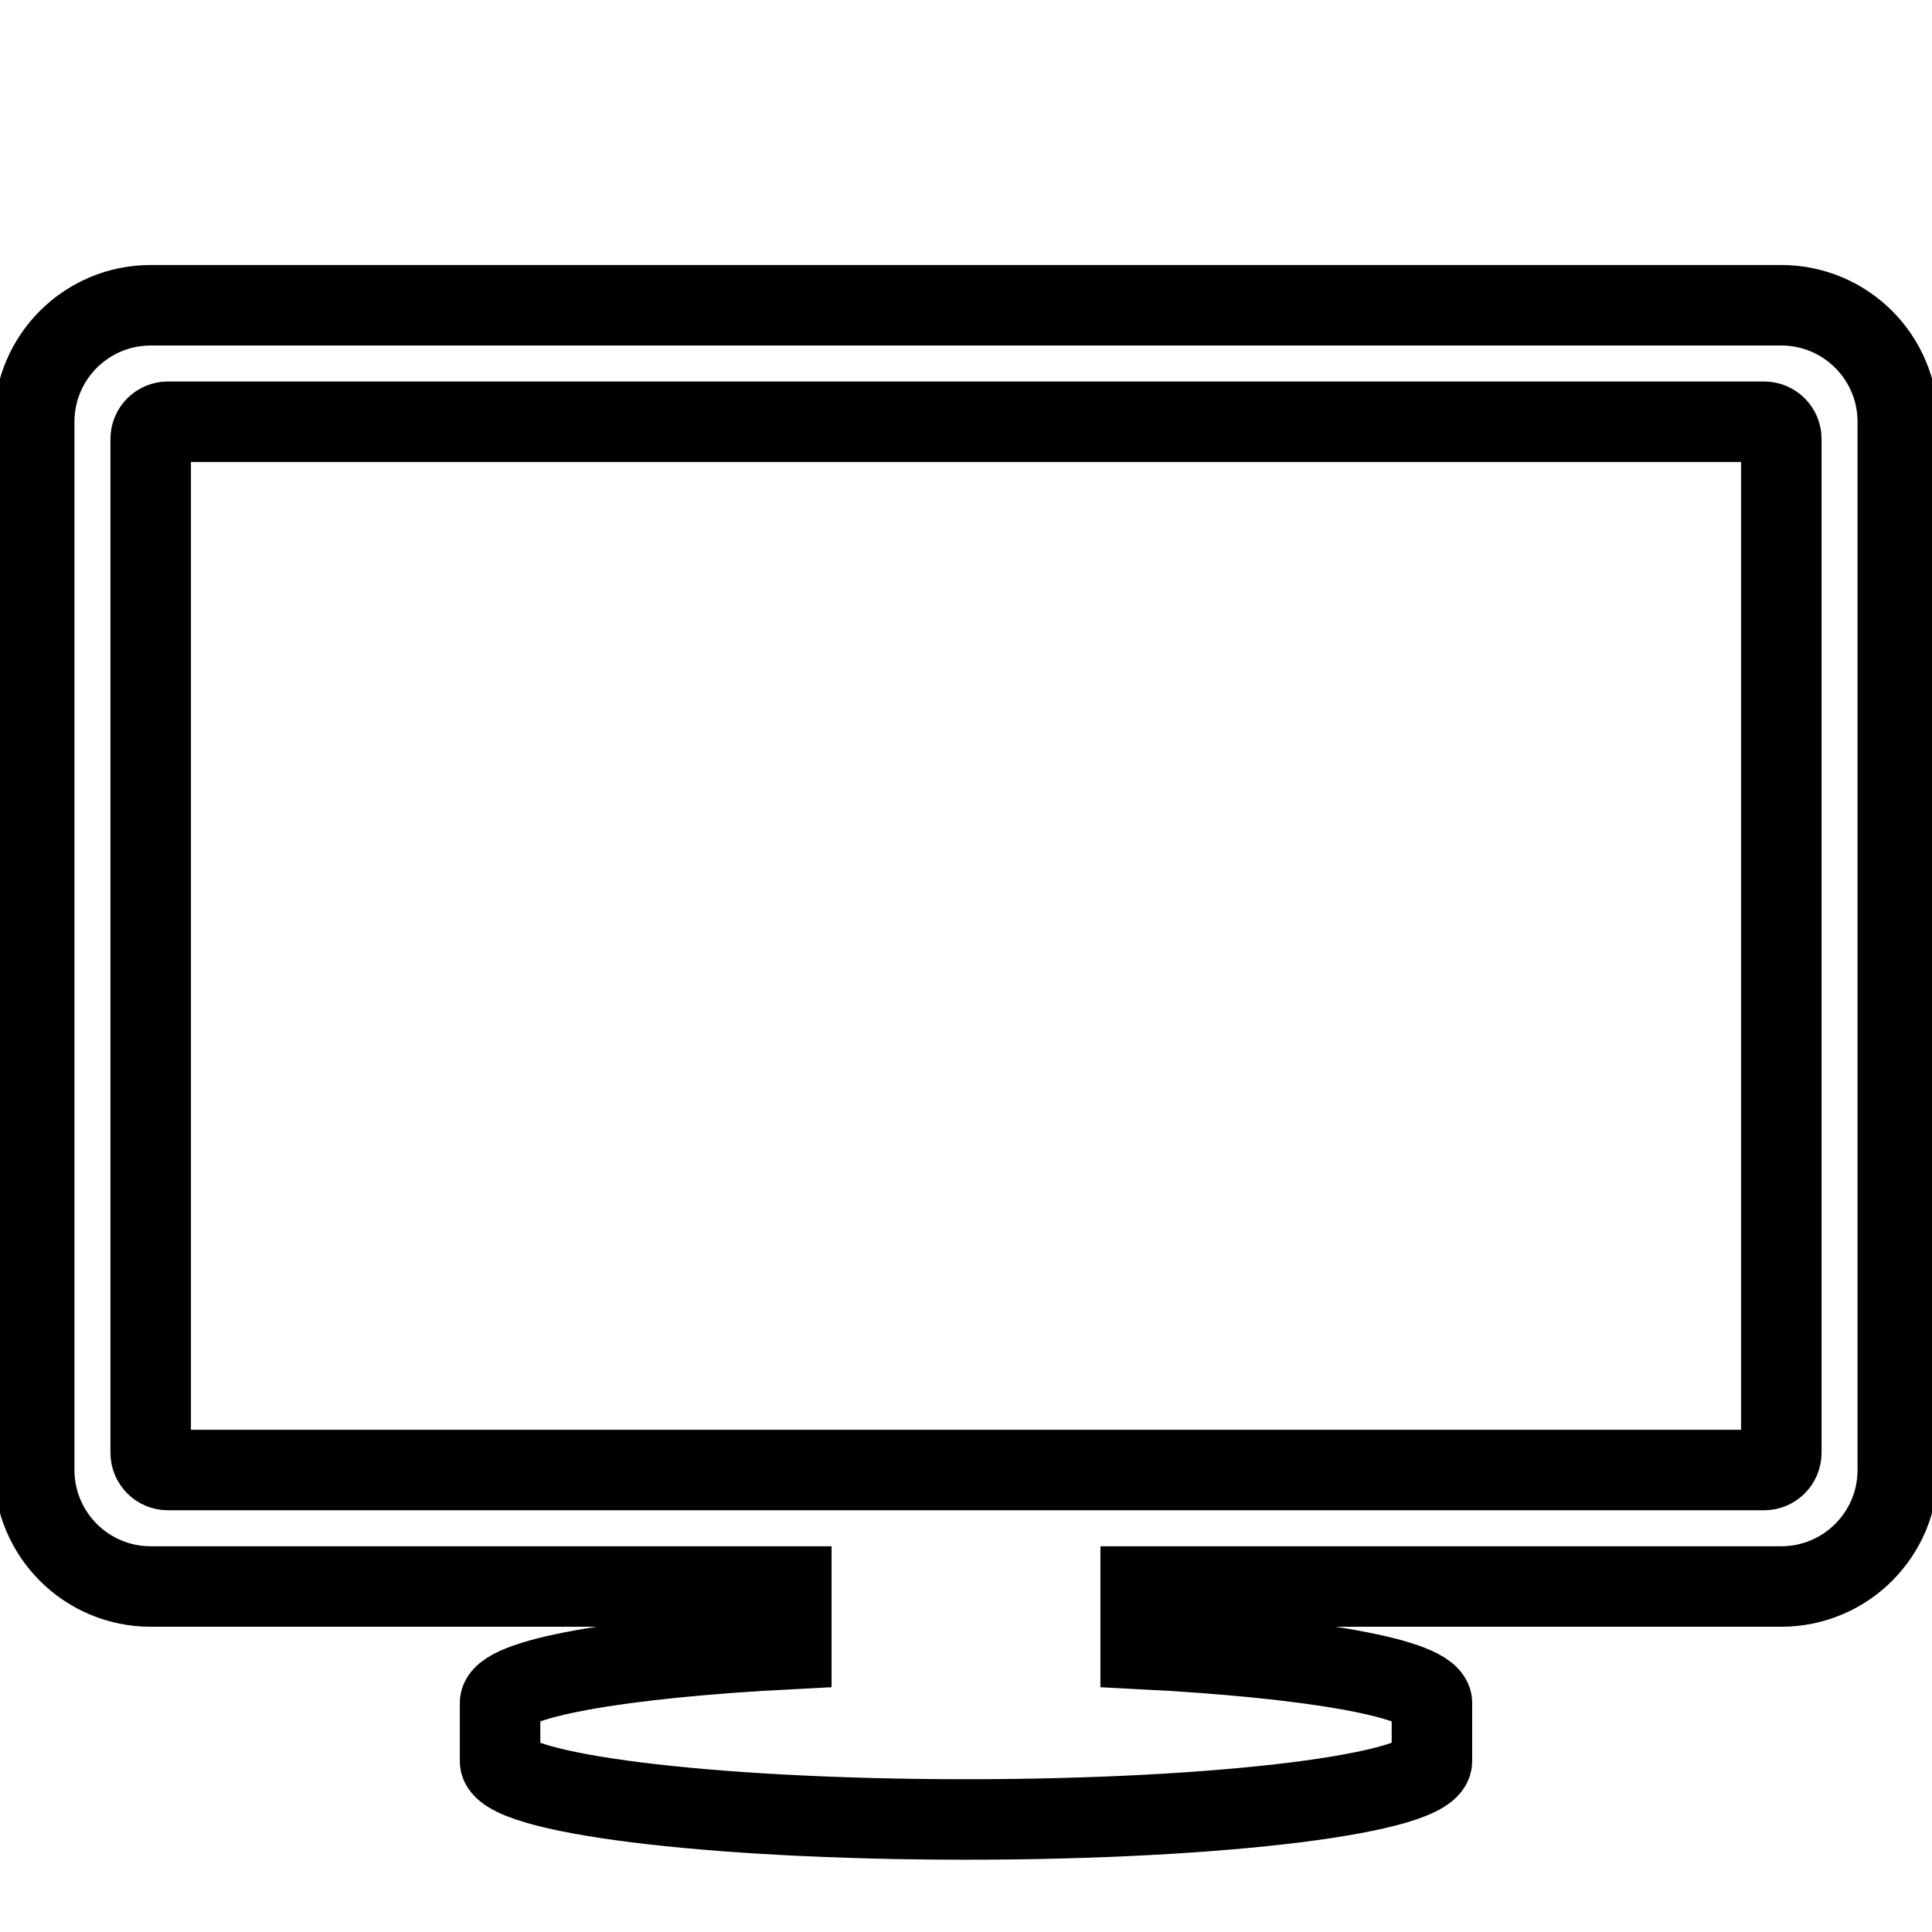 <?xml version="1.0"?>
<svg version="1.1" xmlns="http://www.w3.org/2000/svg" xmlns:xlink="http://www.w3.org/1999/xlink" width="24" height="24">
    <desc iVinci="yes" version="4.6" gridStep="1" showGrid="no" snapToGrid="no" codePlatform="0"/>
    <g id="Layer1" name="Layer 1" opacity="1">
        <g id="Shape1">
            <desc shapeID="1" type="0" basicInfo-basicType="1" basicInfo-roundedRectRadius="12" basicInfo-polygonSides="6" basicInfo-starPoints="5" bounding="rect(-256,-208,512,416)" text="" font-familyName="Helvetica" font-pixelSize="20" font-bold="0" font-underline="0" font-alignment="1" strokeStyle="0" markerStart="0" markerEnd="0" shadowEnabled="0" shadowOffsetX="0" shadowOffsetY="2" shadowBlur="4" shadowOpacity="160" blurEnabled="0" blurRadius="4" transform="matrix(0.045,0,0,0.045,12,13.197)" pers-center="0,0" pers-size="0,0" pers-start="0,0" pers-end="0,0" locked="0" mesh="" flag=""/>
            <path id="shapePath1" d="M22.128,3.792 L1.872,3.792 C1.073,3.792 0.425,4.44 0.425,5.239 L0.425,18.261 C0.425,19.06 1.073,19.708 1.872,19.708 L9.83,19.708 L9.83,20.484 C7.709,20.592 6.212,20.851 6.212,21.155 L6.212,21.878 C6.212,22.278 8.804,22.602 12,22.602 C15.196,22.602 17.788,22.278 17.788,21.878 L17.788,21.155 C17.788,20.851 16.291,20.592 14.17,20.484 L14.17,19.708 L22.128,19.708 C22.927,19.708 23.575,19.06 23.575,18.261 L23.575,5.239 C23.575,4.44 22.927,3.792 22.128,3.792 M22.128,18.047 C22.128,18.165 22.032,18.261 21.915,18.261 L2.085,18.261 C1.968,18.261 1.872,18.165 1.872,18.047 L1.872,5.452 C1.872,5.335 1.968,5.239 2.085,5.239 L21.915,5.239 C22.032,5.239 22.128,5.335 22.128,5.452 L22.128,18.047 Z" style="stroke:#000000;stroke-opacity:1;stroke-width:1;stroke-linejoin:miter;stroke-miterlimit:2;stroke-linecap:round;fill:none;"/>
        </g>
    </g>
</svg>
